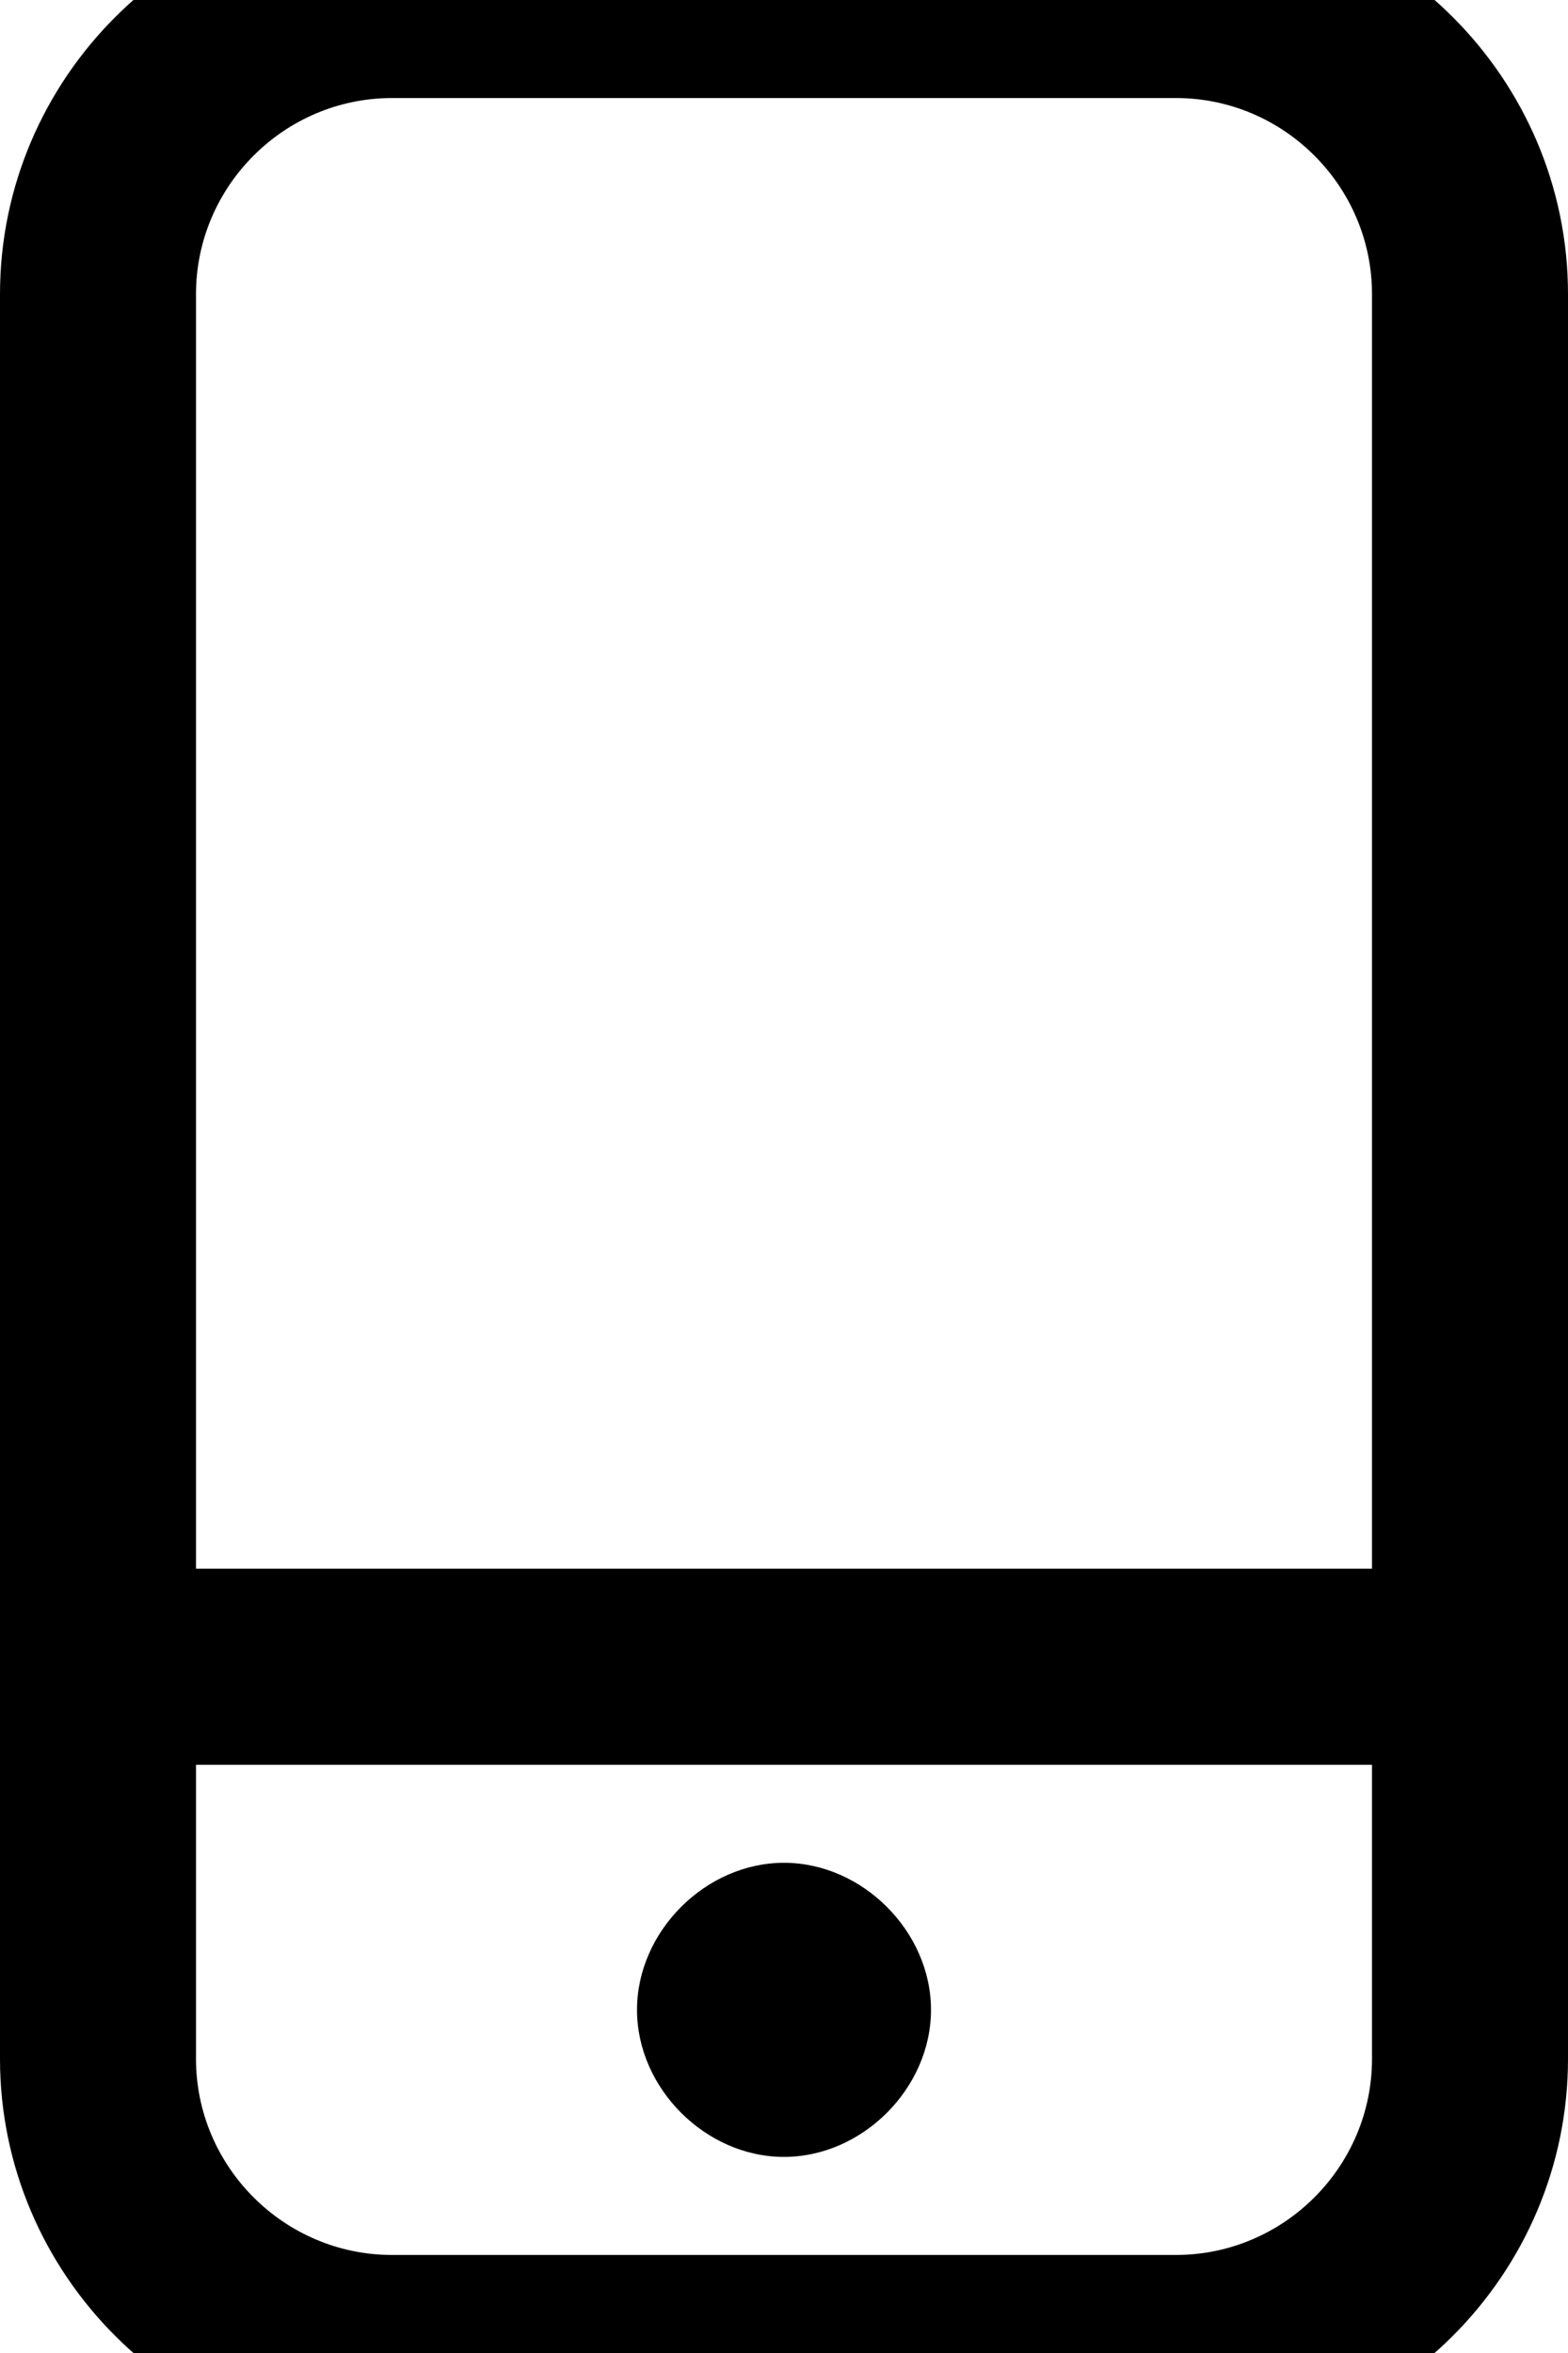 <svg width="800" height="1200" viewBox="0 0 800 1200" xmlns="http://www.w3.org/2000/svg"><path d="M600-50H200C90-50 0 40 0 150v900c0 110 90 200 200 200h400c110 0 200-90 200-200V150c0-110-90-200-200-200zm100 1100c0 55-45 100-100 100H200c-55 0-100-45-100-100V900h600v150zm0-250H100V150c0-55 45-100 100-100h400c55 0 100 45 100 100v650zm-300 300c40 0 75-35 75-75s-35-75-75-75-75 35-75 75 35 75 75 75z" fill-rule="evenodd"/></svg>